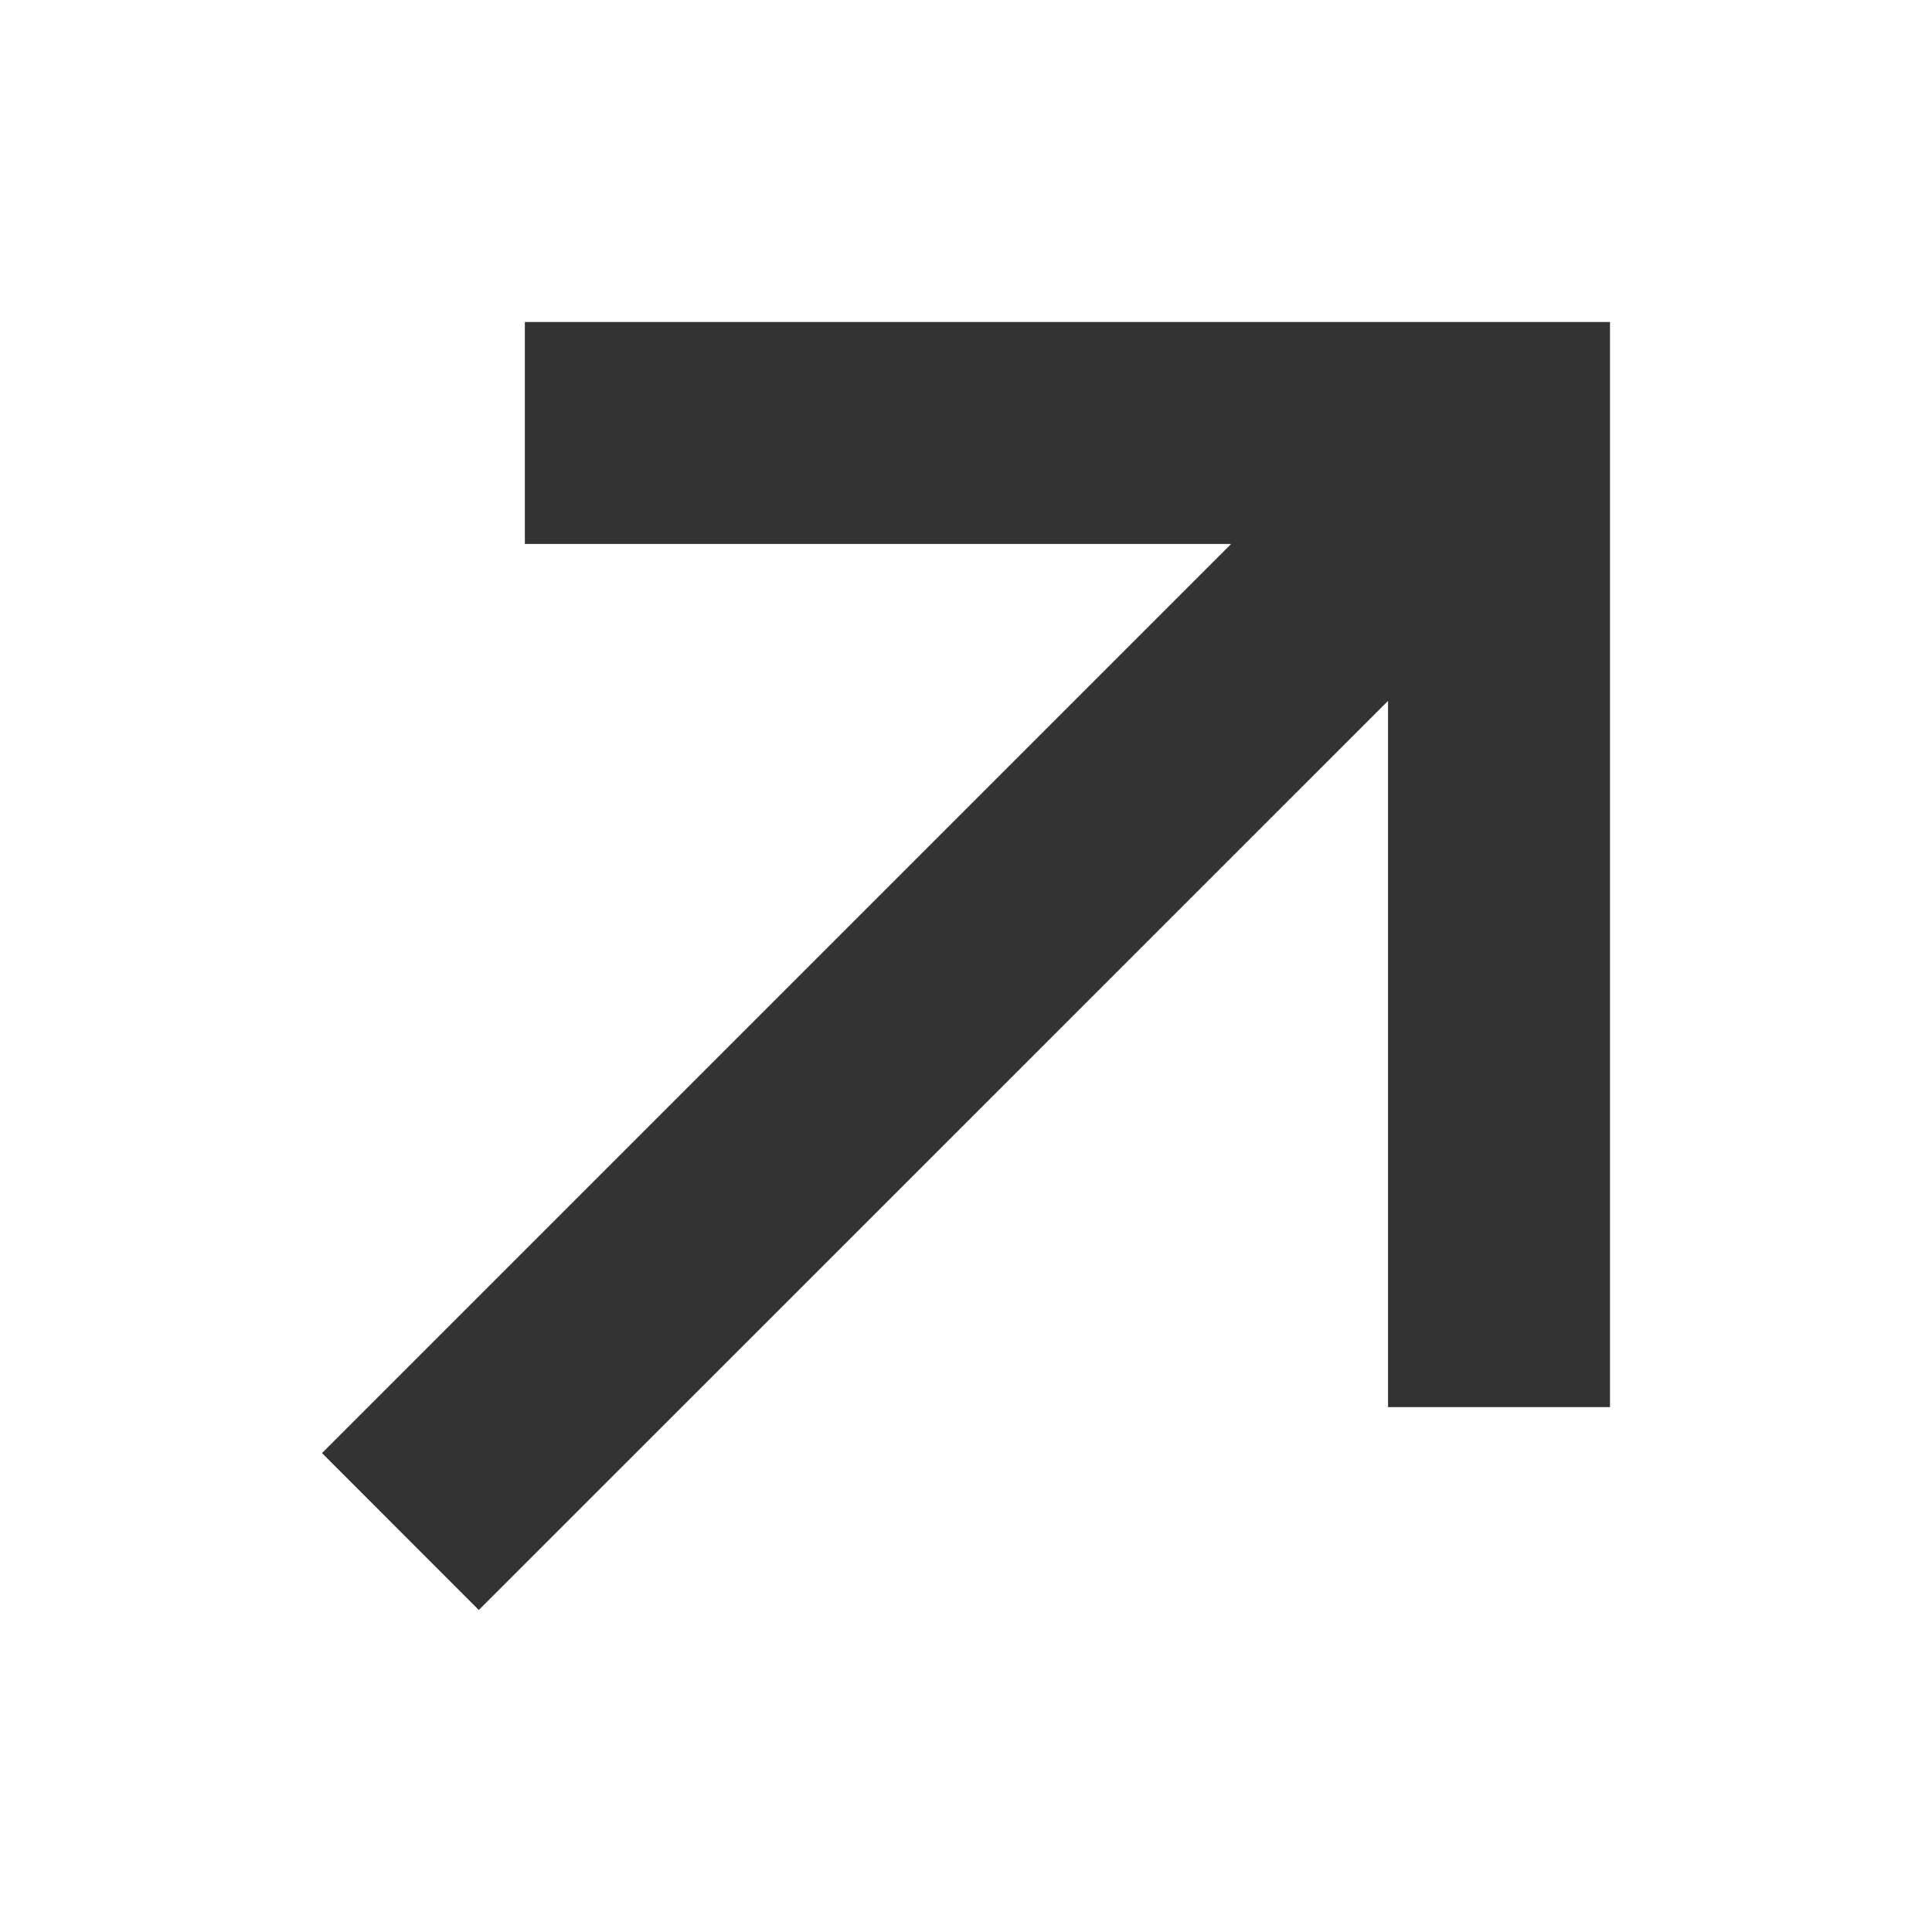 <svg width="36" height="36" viewBox="0 0 36 36" fill="none" xmlns="http://www.w3.org/2000/svg">
<path d="M6 27.076L22.94 10.136H9.78V6H30V26.22H25.864V13.06L8.922 30L6 27.076Z" fill="#333333"/>
</svg>
